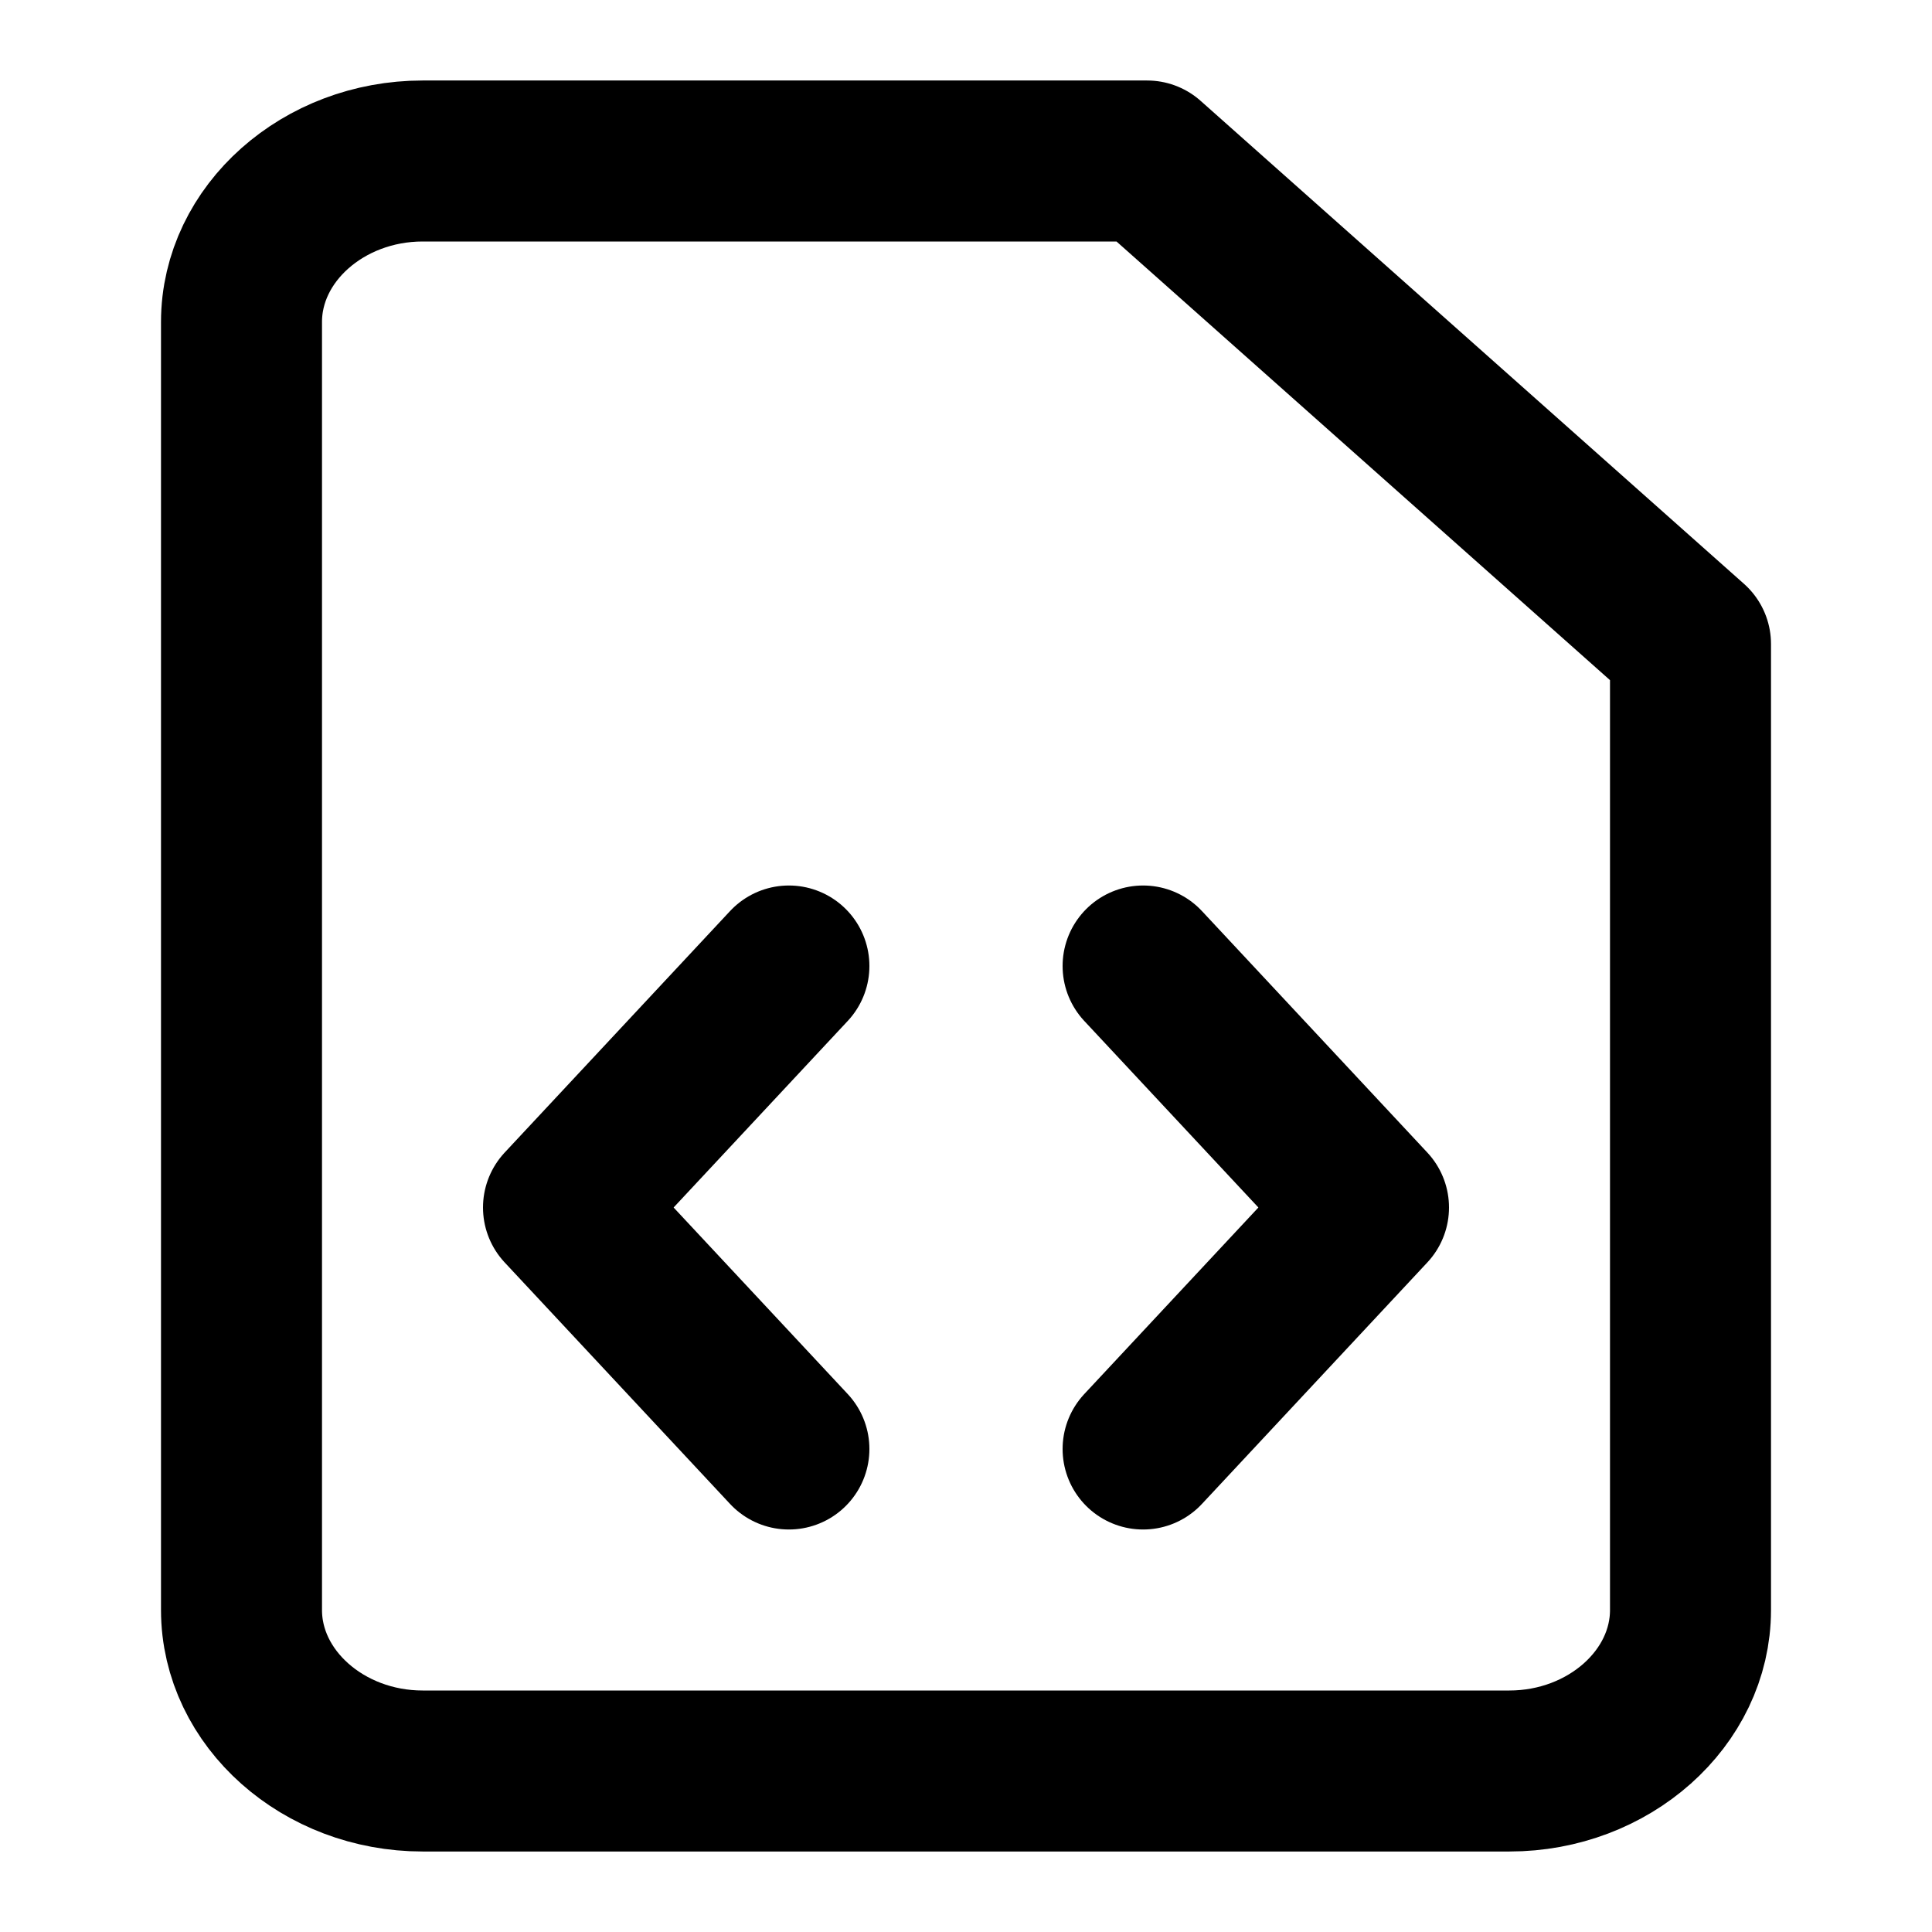 <svg viewBox="0 0 24 24" xmlns="http://www.w3.org/2000/svg" stroke-linecap="round" stroke-linejoin="round" stroke-width="2" stroke="currentColor" fill="none"><path d="M14.25 2h-9C4.016 2 3 2.903 3 4v16c0 1.097 1.016 2 2.25 2h13.5c1.234 0 2.25-.903 2.25-2V8l-6.75-6z"/><polyline points="9.8, 12, 7, 15, 9.8, 18" /><polyline points="14.2, 12, 17, 15, 14.2, 18" /></svg>